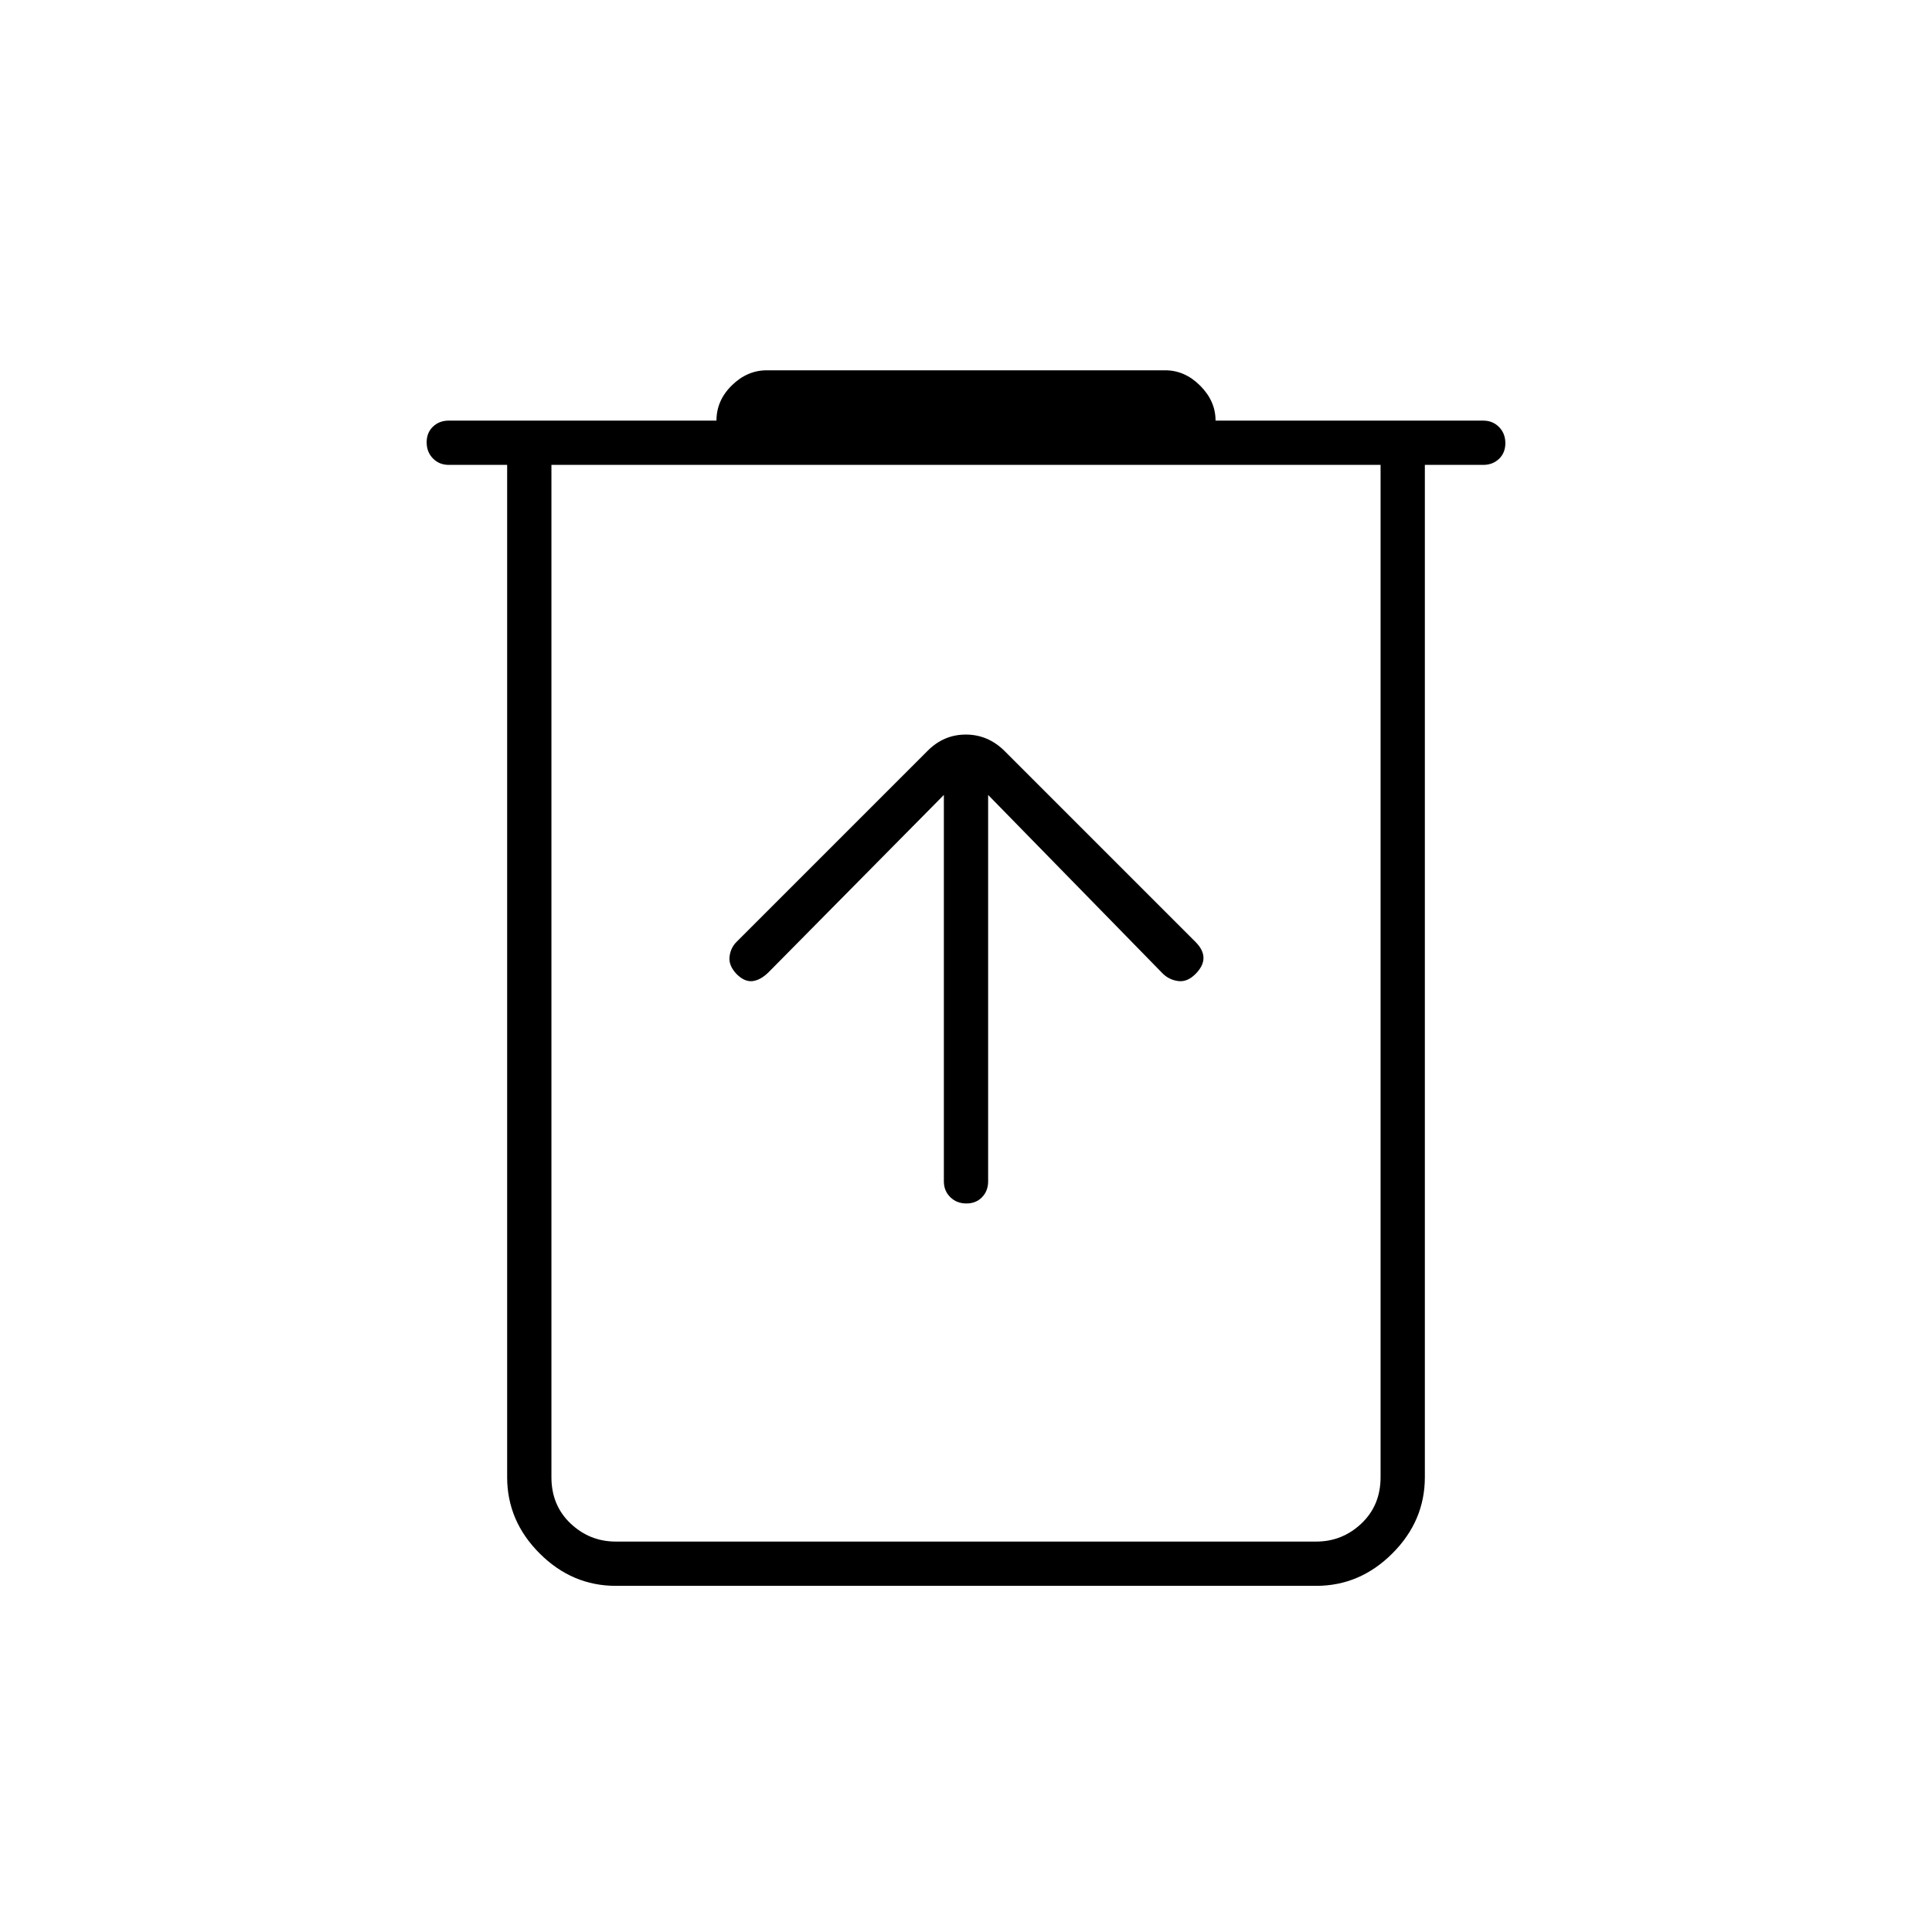 <svg xmlns="http://www.w3.org/2000/svg" width="48" height="48" viewBox="0 -960 960 960"><path d="M306-172q-21.75 0-37.875-16.125T252-226v-503h-29q-4.725 0-7.863-3.193-3.137-3.193-3.137-8t3.137-7.807q3.138-3 7.863-3h133q0-10 7.638-17.5Q371.275-776 381-776h198q9.725 0 17.362 7.638Q604-760.725 604-751h133q4.725 0 7.862 3.193 3.138 3.193 3.138 8T744.862-732q-3.137 3-7.862 3h-29v503q0 21.75-16.125 37.875T654-172H306Zm380-557H274v503q0 14 9.5 23t22.5 9h348q13 0 22.5-9t9.5-23v-503Zm-412 0v535-535Zm195 164v192q0 4.725 3.193 7.862 3.193 3.138 8 3.138t7.807-3.138q3-3.137 3-7.862v-192l87 89q3.25 3 7.625 3.5T594-476q4-4 4-8t-4-8l-95-95q-8.182-8-19.091-8T461-587l-95 95q-3 3-3.5 7.4t3.5 8.6q4 4 8 3.5t8-4.5l87-88Z"/></svg>